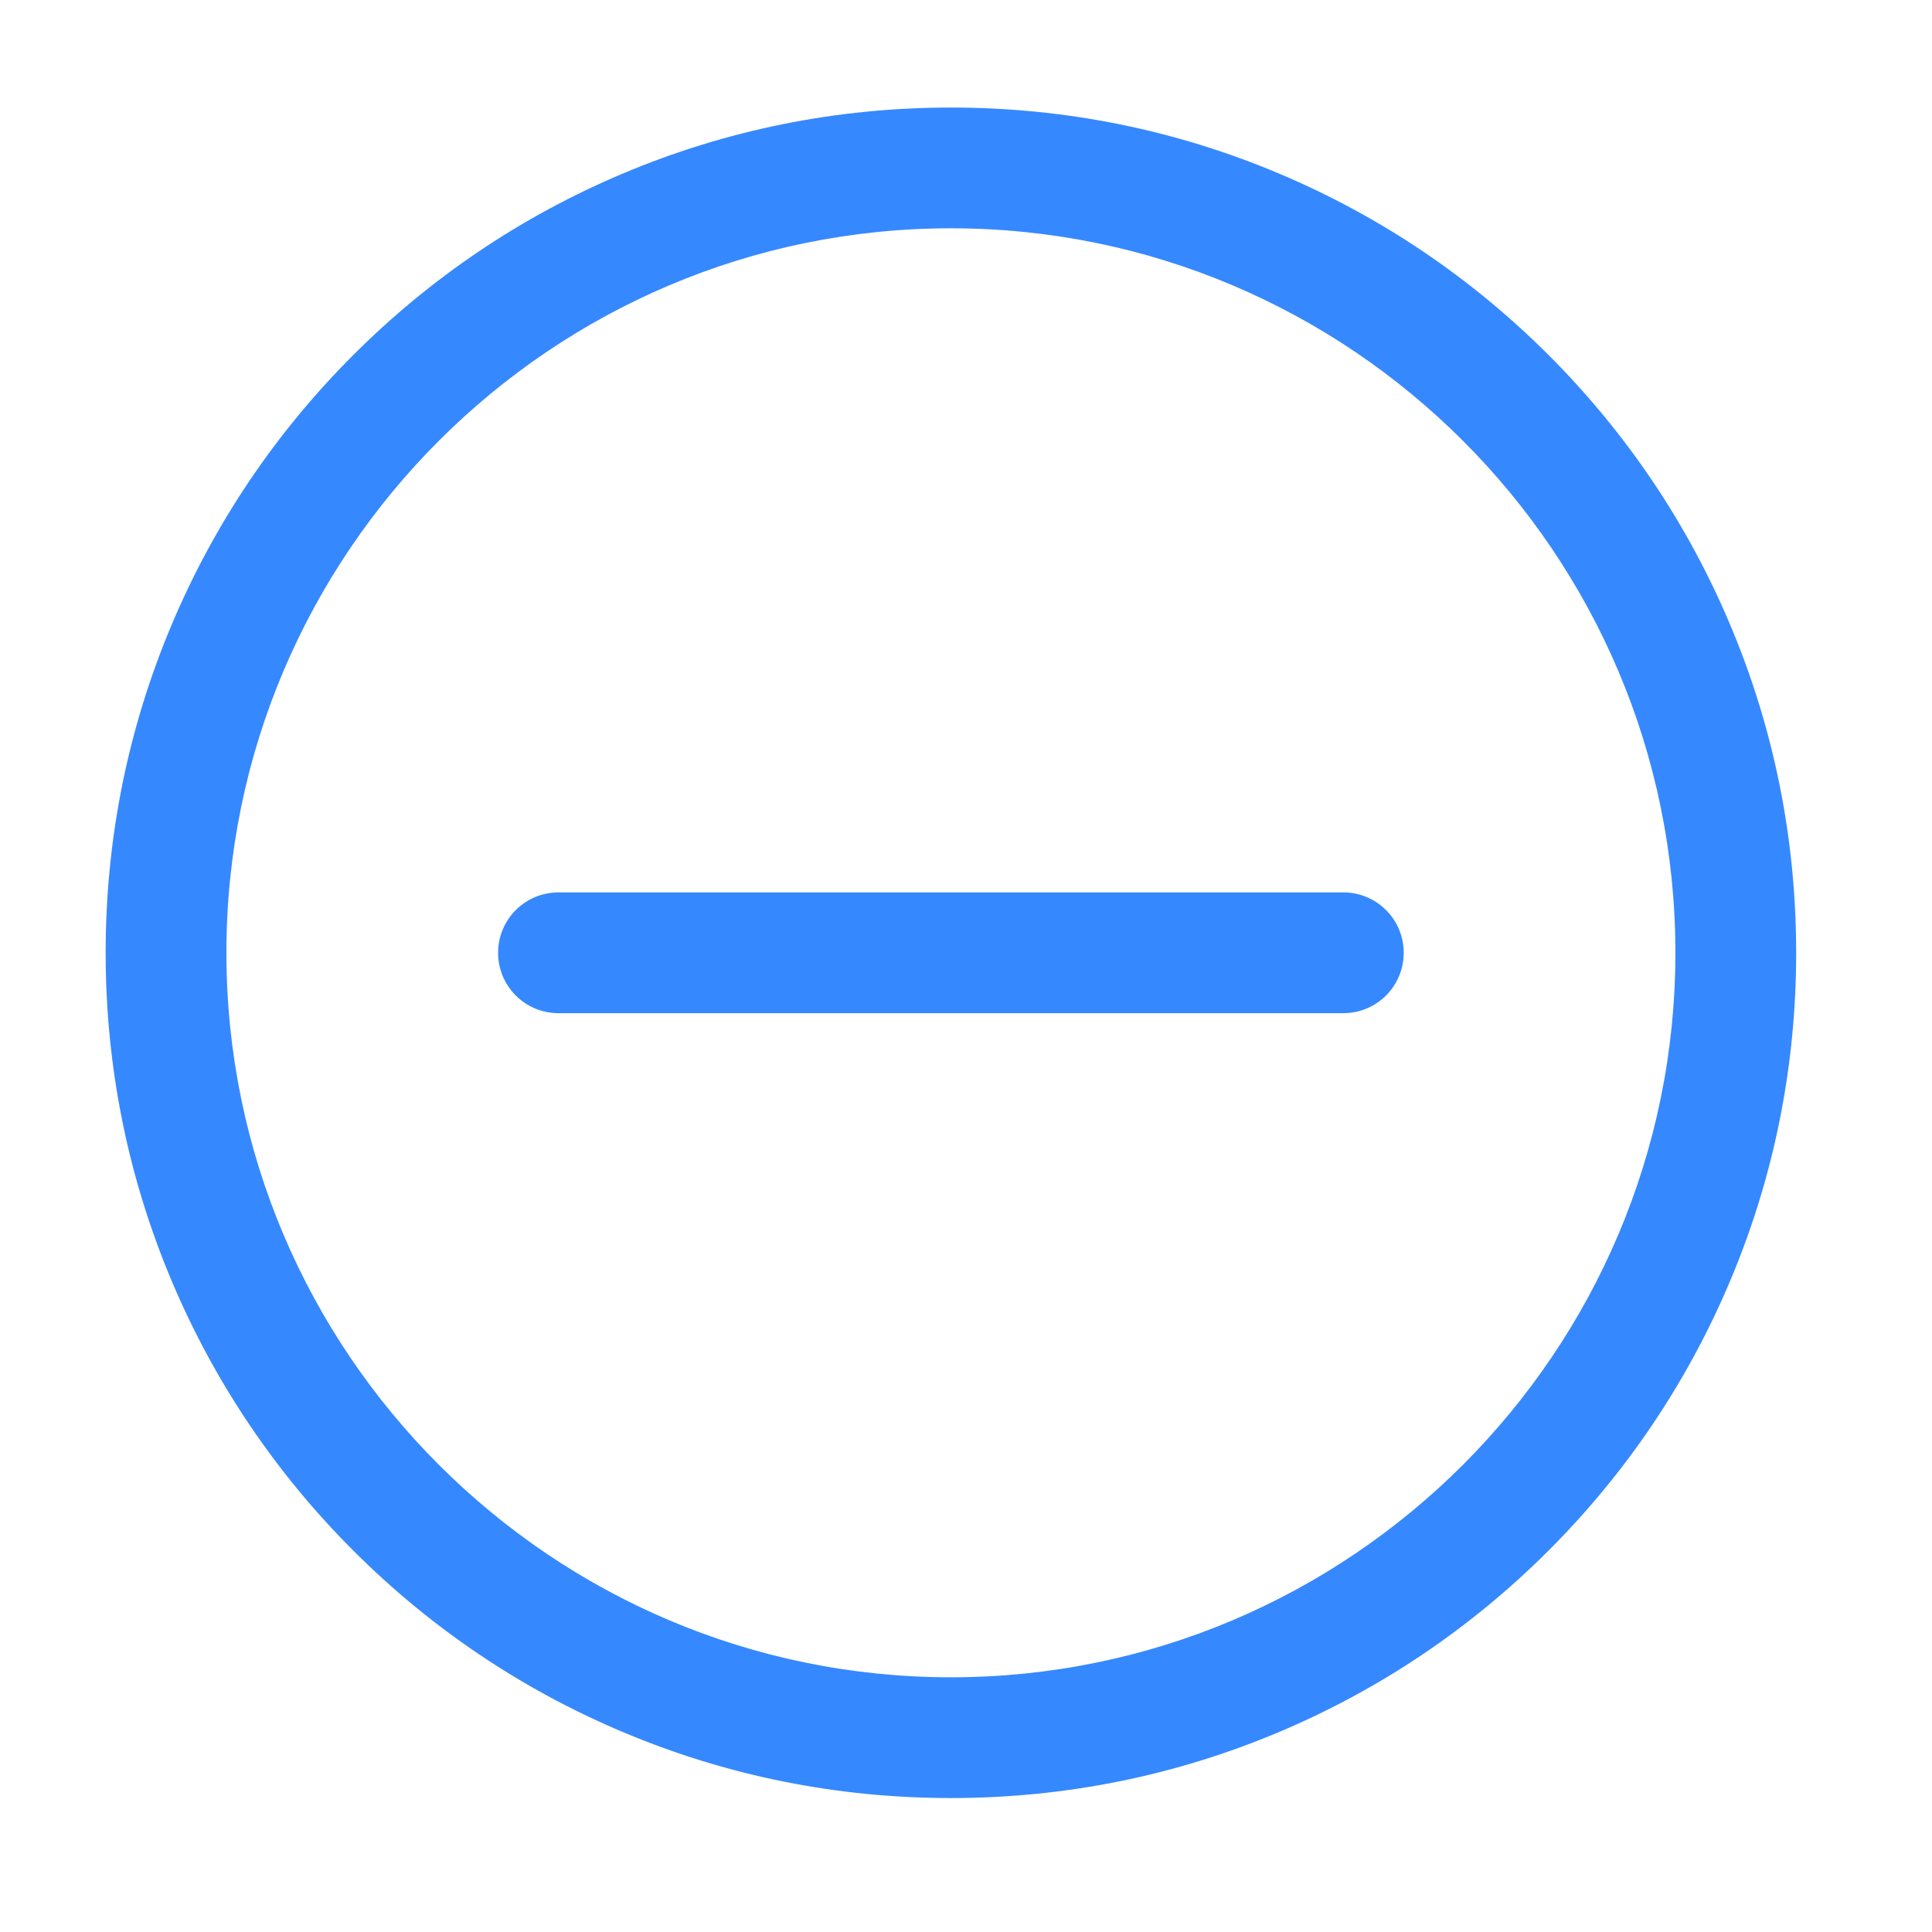 <?xml version="1.0" standalone="no"?><!DOCTYPE svg PUBLIC "-//W3C//DTD SVG 1.1//EN" "http://www.w3.org/Graphics/SVG/1.1/DTD/svg11.dtd"><svg t="1590134090987" class="icon" viewBox="0 0 1024 1024" version="1.1" xmlns="http://www.w3.org/2000/svg" p-id="5314" xmlns:xlink="http://www.w3.org/1999/xlink" width="400" height="400"><defs><style type="text/css"></style></defs><path d="M504 953c-60.5 0-119.1-11.8-174.4-35.2-53.4-22.6-101.3-54.9-142.4-96-41.1-41.1-73.4-89-96-142.4C67.8 624.1 56 565.5 56 505s11.8-119.1 35.2-174.4c22.6-53.4 54.9-101.3 96-142.4 41.1-41.1 89-73.4 142.4-96C384.9 68.8 443.5 57 504 57s119.1 11.8 174.4 35.2c53.4 22.6 101.3 54.9 142.4 96 41.1 41.1 73.4 89 96 142.4C940.2 385.9 952 444.5 952 505s-11.8 119.1-35.2 174.4c-22.6 53.4-54.9 101.3-96 142.4-41.1 41.1-89 73.4-142.4 96C623.1 941.2 564.5 953 504 953z m0-832c-211.7 0-384 172.3-384 384s172.3 384 384 384 384-172.3 384-384-172.3-384-384-384z" fill="#3688FF" p-id="5315"></path><path d="M712 537H296c-17.7 0-32-14.3-32-32s14.3-32 32-32h416c17.7 0 32 14.3 32 32s-14.3 32-32 32z" fill="#3688FF" p-id="5316"></path></svg>